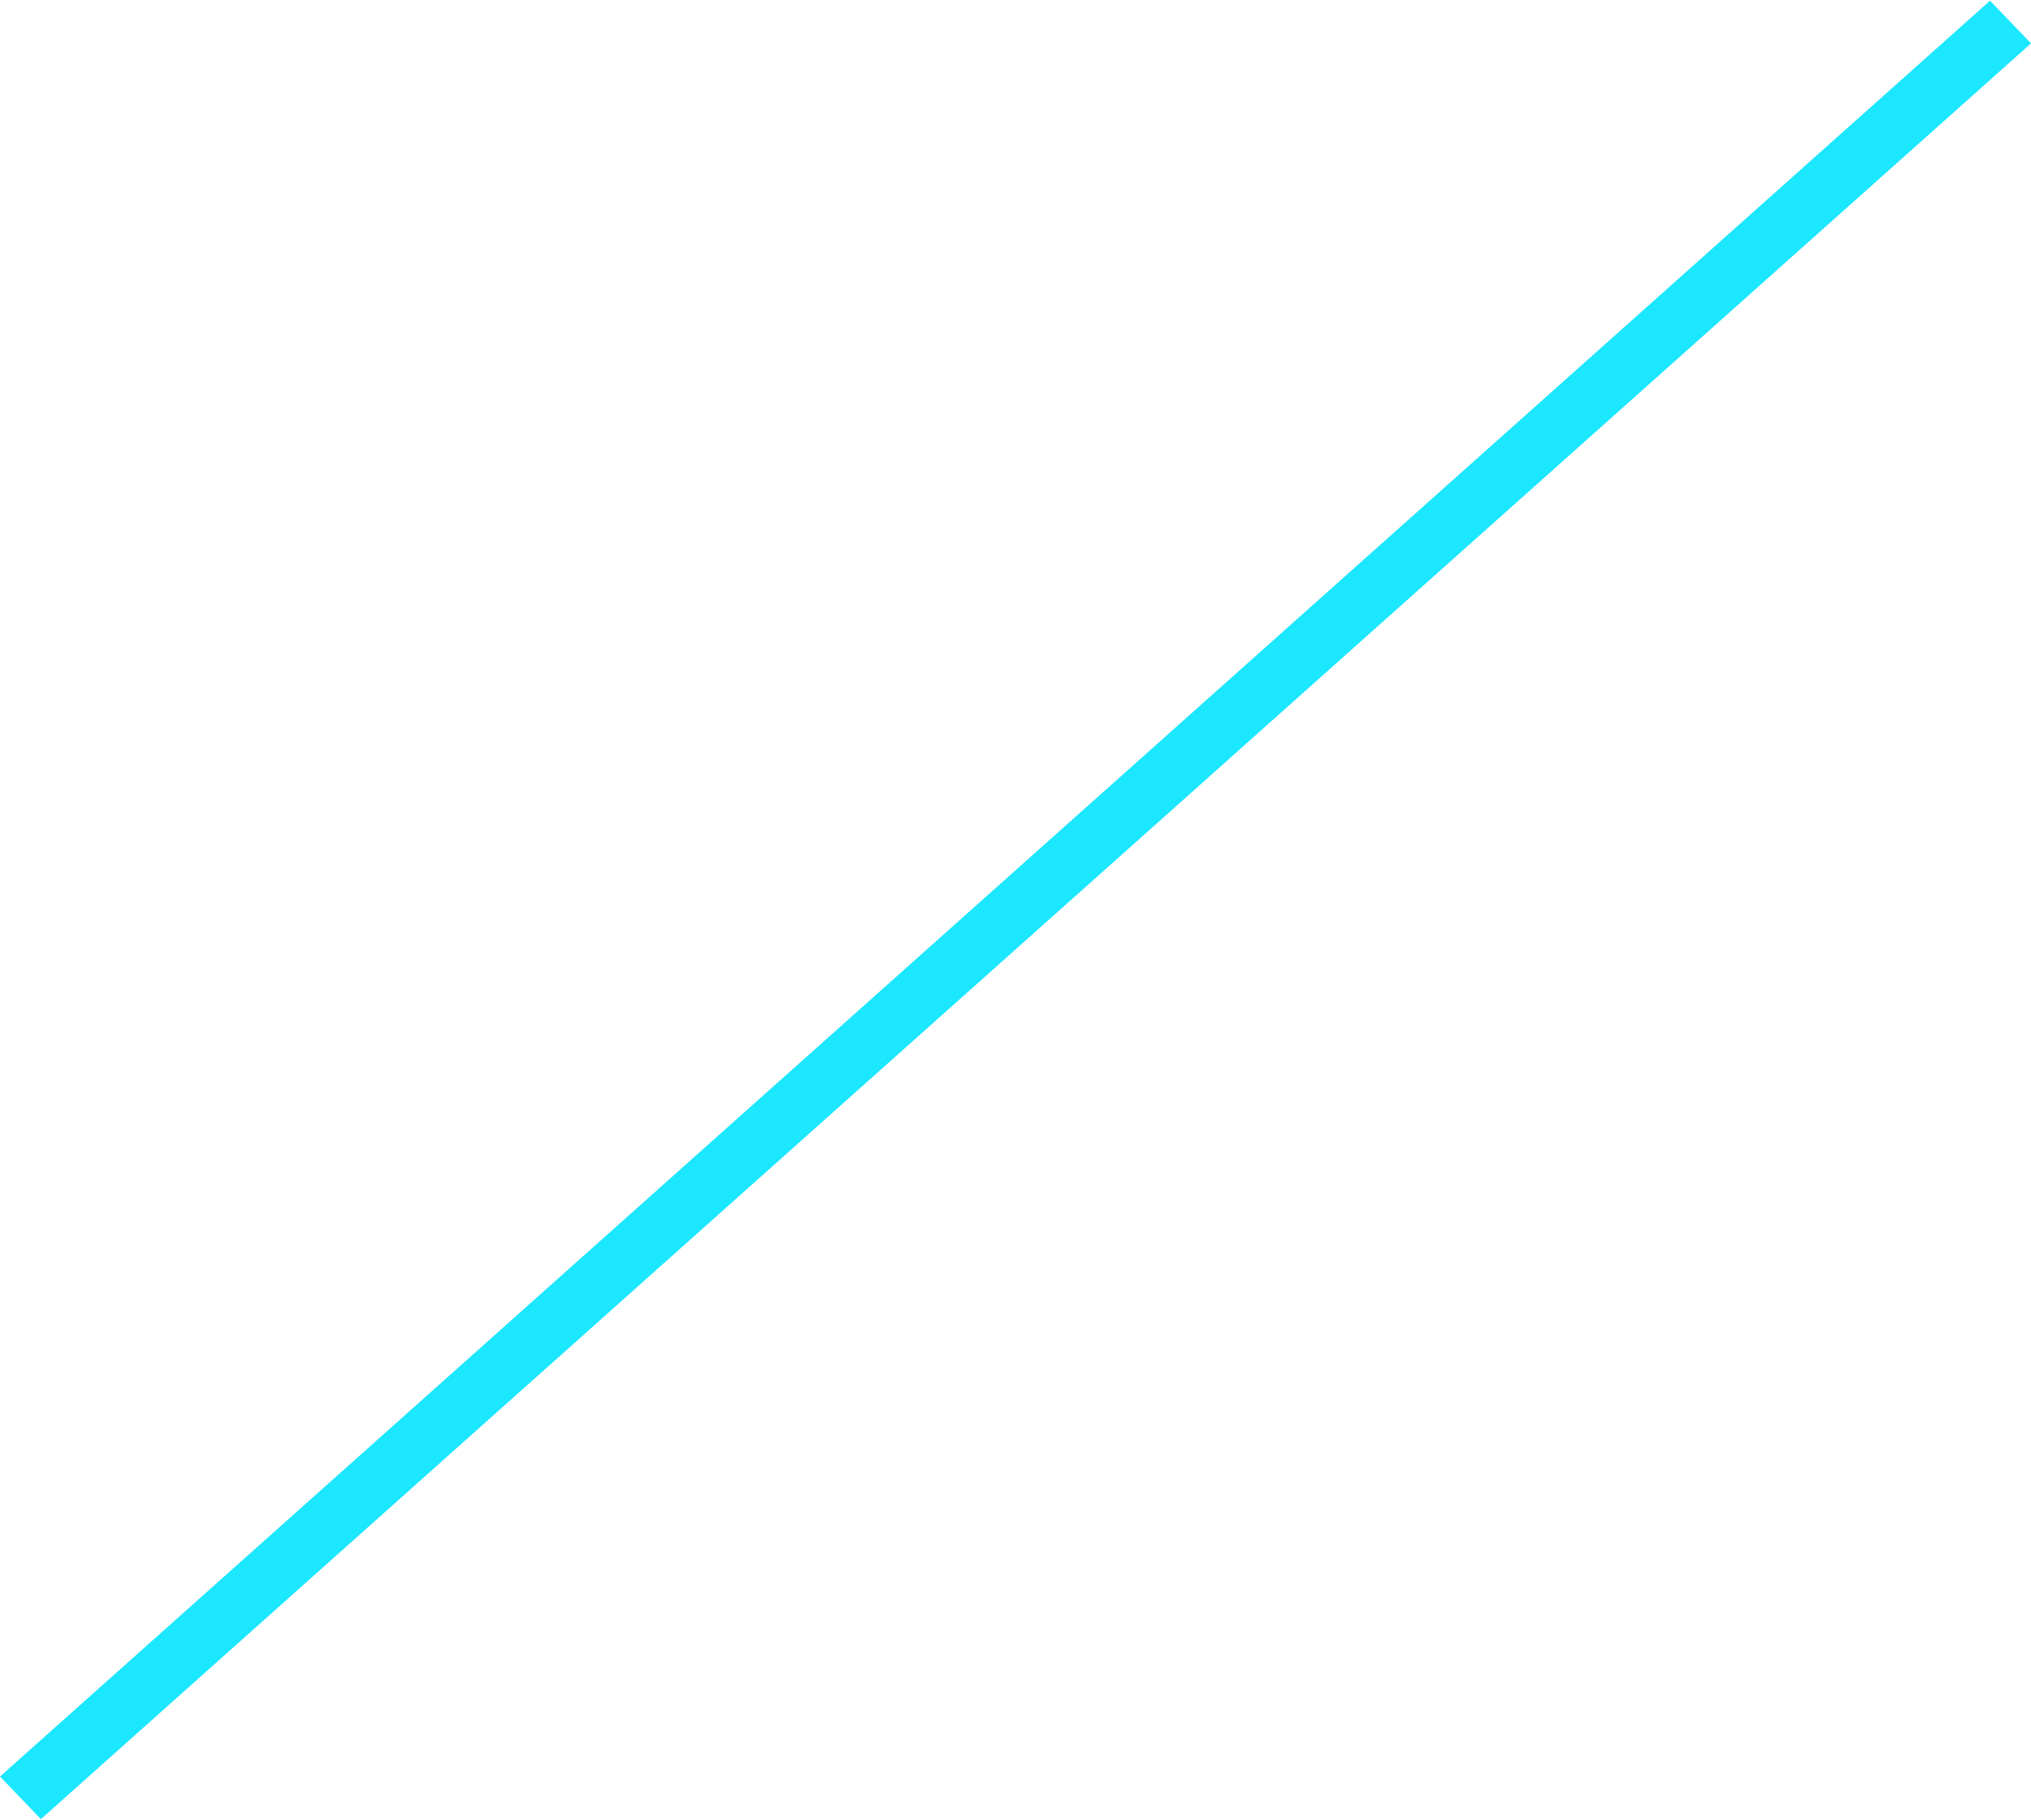<svg xmlns="http://www.w3.org/2000/svg" viewBox="0 0 315.8 282.71" width="317px" height="284px"><defs><style>.cls-2{fill:#1be7ff;}</style></defs><polygon class="cls-2" points="315.8 6.64 261.4 55.17 191.57 117.47 182.36 125.69 143 160.8 134.87 168.05 99.43 199.67 97.7 201.21 87.61 210.22 86.86 210.89 77.65 219.1 6.36 282.71 0 276.09 77.65 206.81 83.92 201.21 94.87 191.44 133.47 157 142.77 148.7 253.74 49.69 309.43 0 315.8 6.64"/></svg>